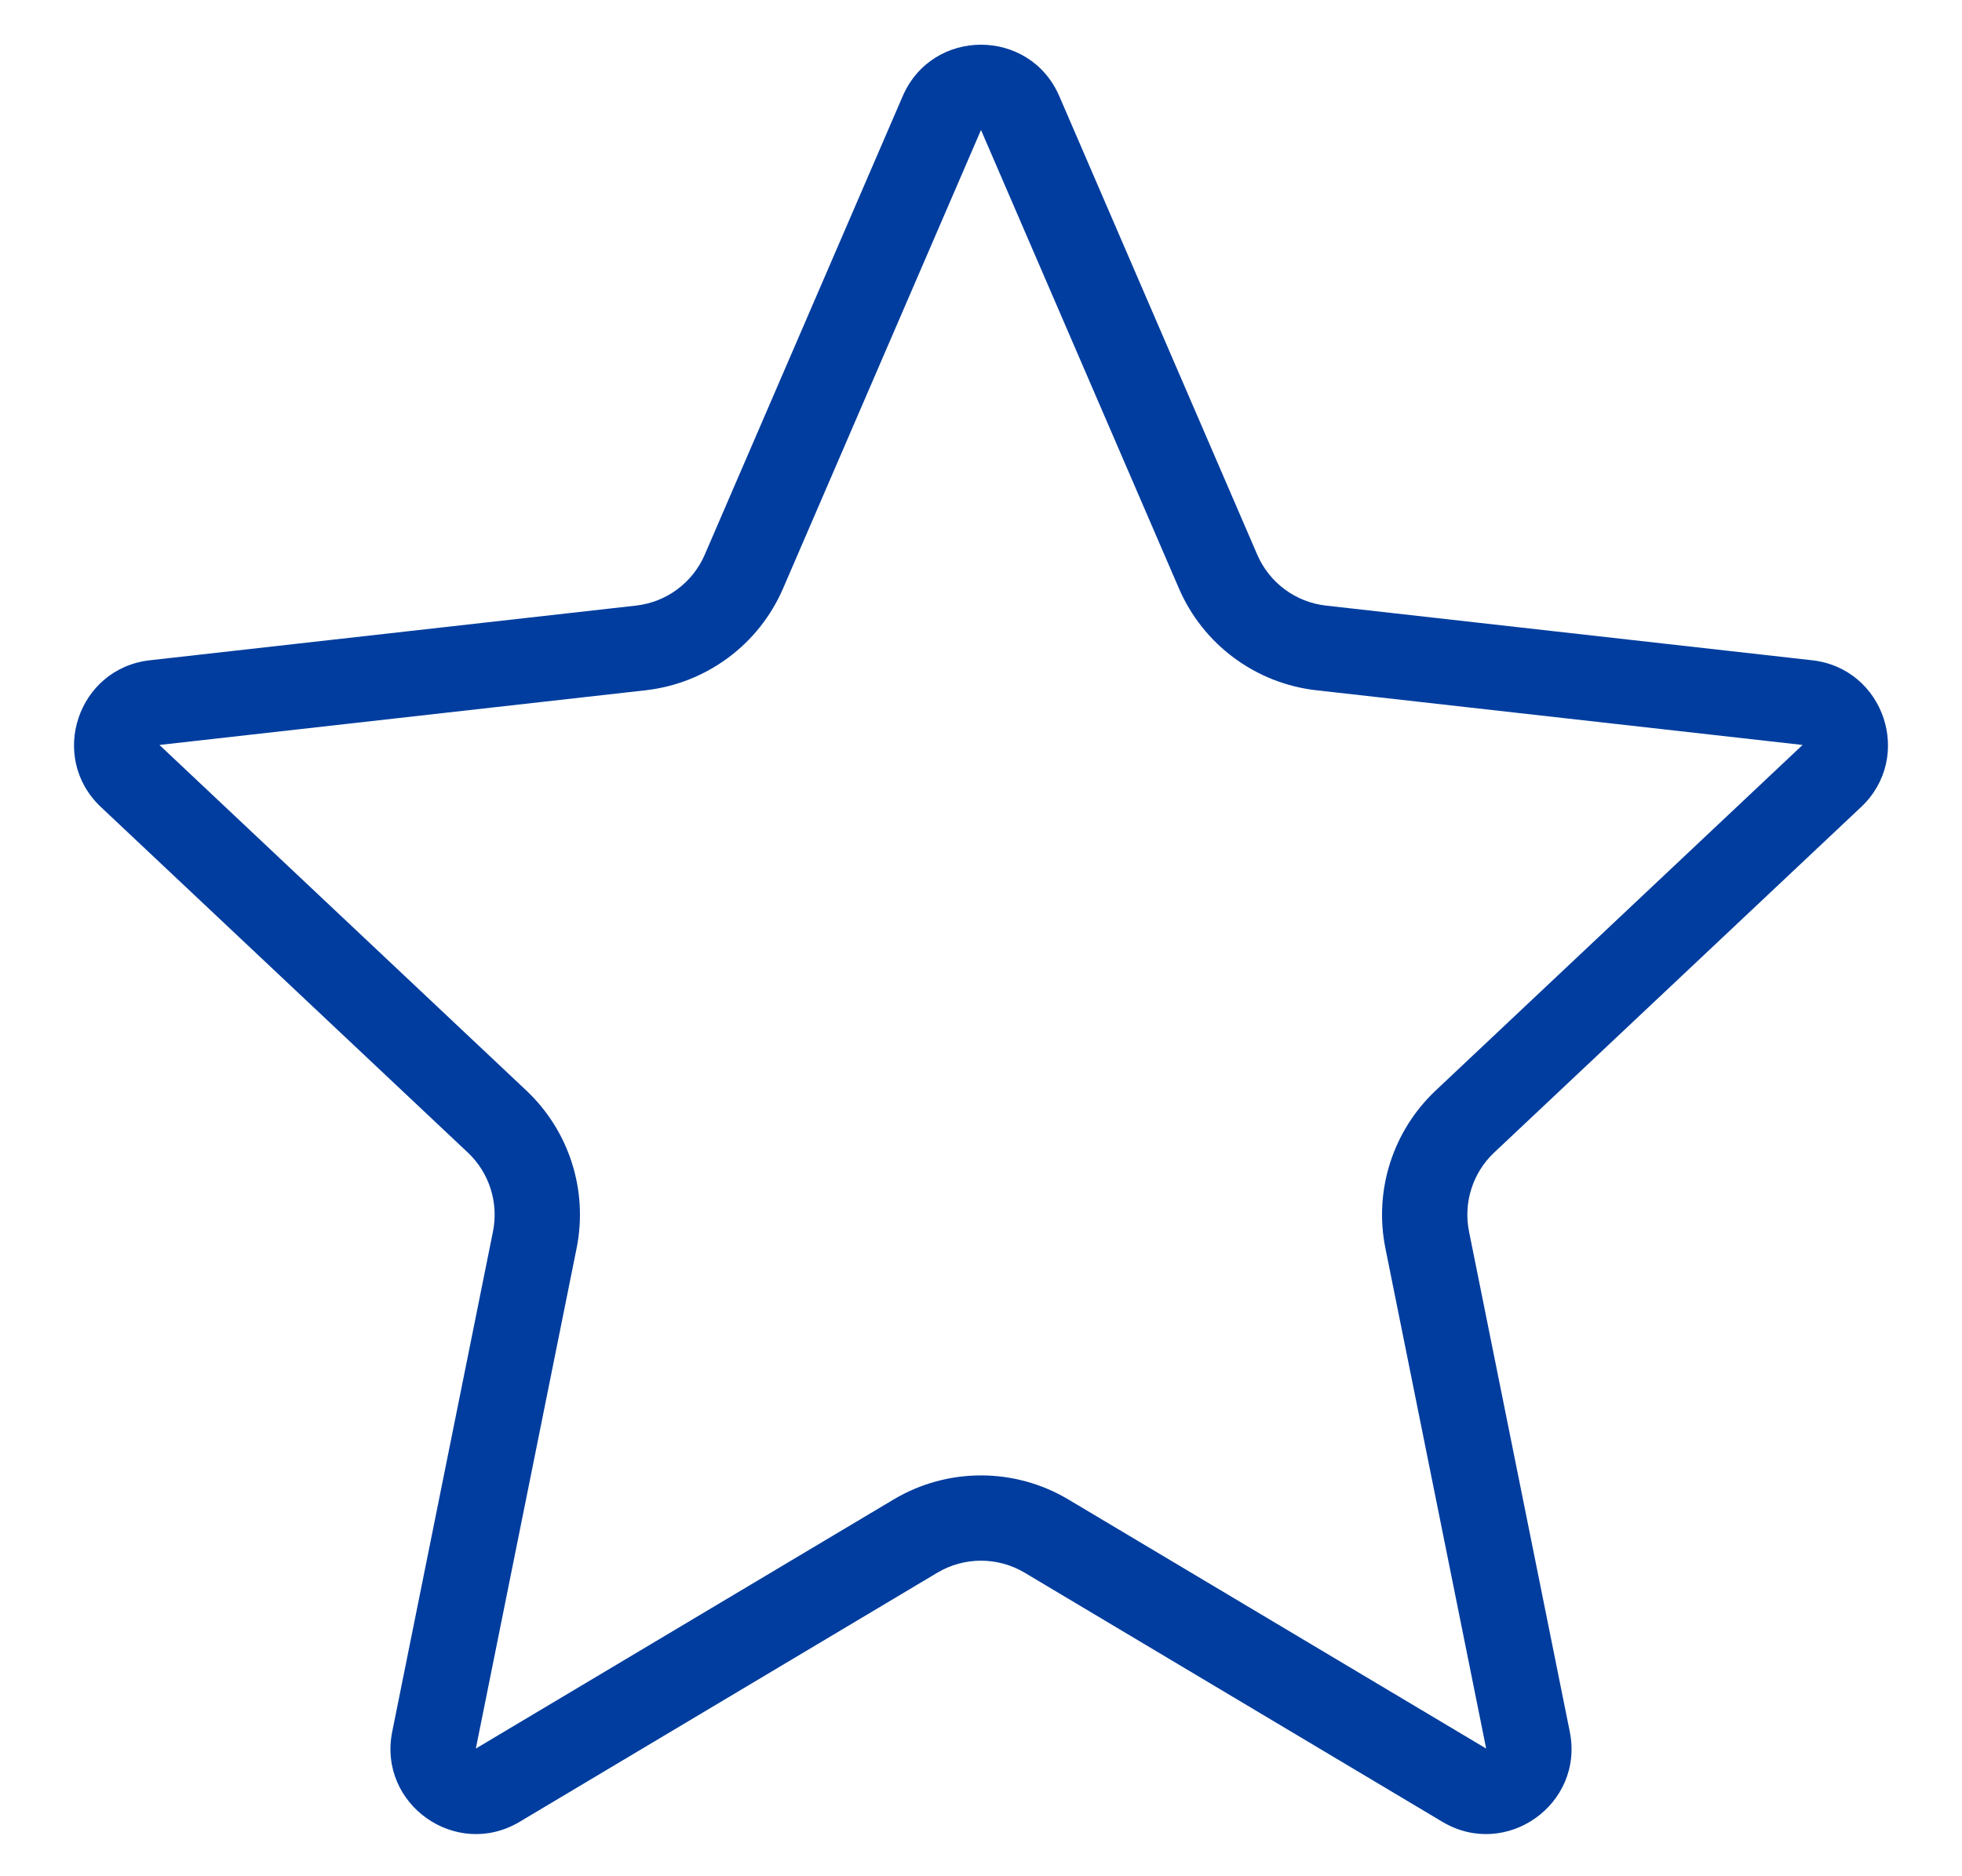 <svg width="23" height="22" viewBox="0 0 23 22" fill="none" xmlns="http://www.w3.org/2000/svg">
<path fill-rule="evenodd" clip-rule="evenodd" d="M13.82 6.899L11.5 1.524L9.18 6.899C8.896 7.558 8.28 8.014 7.567 8.094L1.869 8.735L6.17 12.787C6.673 13.261 6.896 13.961 6.759 14.638L5.578 20.503L10.476 17.582C11.107 17.206 11.893 17.206 12.524 17.582L17.422 20.503L16.241 14.638C16.104 13.961 16.327 13.261 16.83 12.787L21.131 8.735L15.433 8.094C14.72 8.014 14.104 7.558 13.82 6.899ZM12.418 1.128C12.071 0.323 10.929 0.323 10.582 1.128L8.262 6.503C8.12 6.833 7.812 7.061 7.456 7.101L1.757 7.742C0.911 7.837 0.563 8.879 1.183 9.463L5.485 13.515C5.736 13.752 5.847 14.102 5.779 14.441L4.598 20.305C4.427 21.156 5.346 21.806 6.091 21.362L10.988 18.441C11.303 18.253 11.697 18.253 12.012 18.441L16.909 21.362C17.654 21.806 18.573 21.156 18.402 20.305L17.221 14.441C17.153 14.102 17.264 13.752 17.515 13.515L21.817 9.463C22.437 8.879 22.089 7.837 21.243 7.742L15.544 7.101C15.188 7.061 14.88 6.833 14.738 6.503L12.418 1.128Z" fill="#003D9E"/>
</svg>
